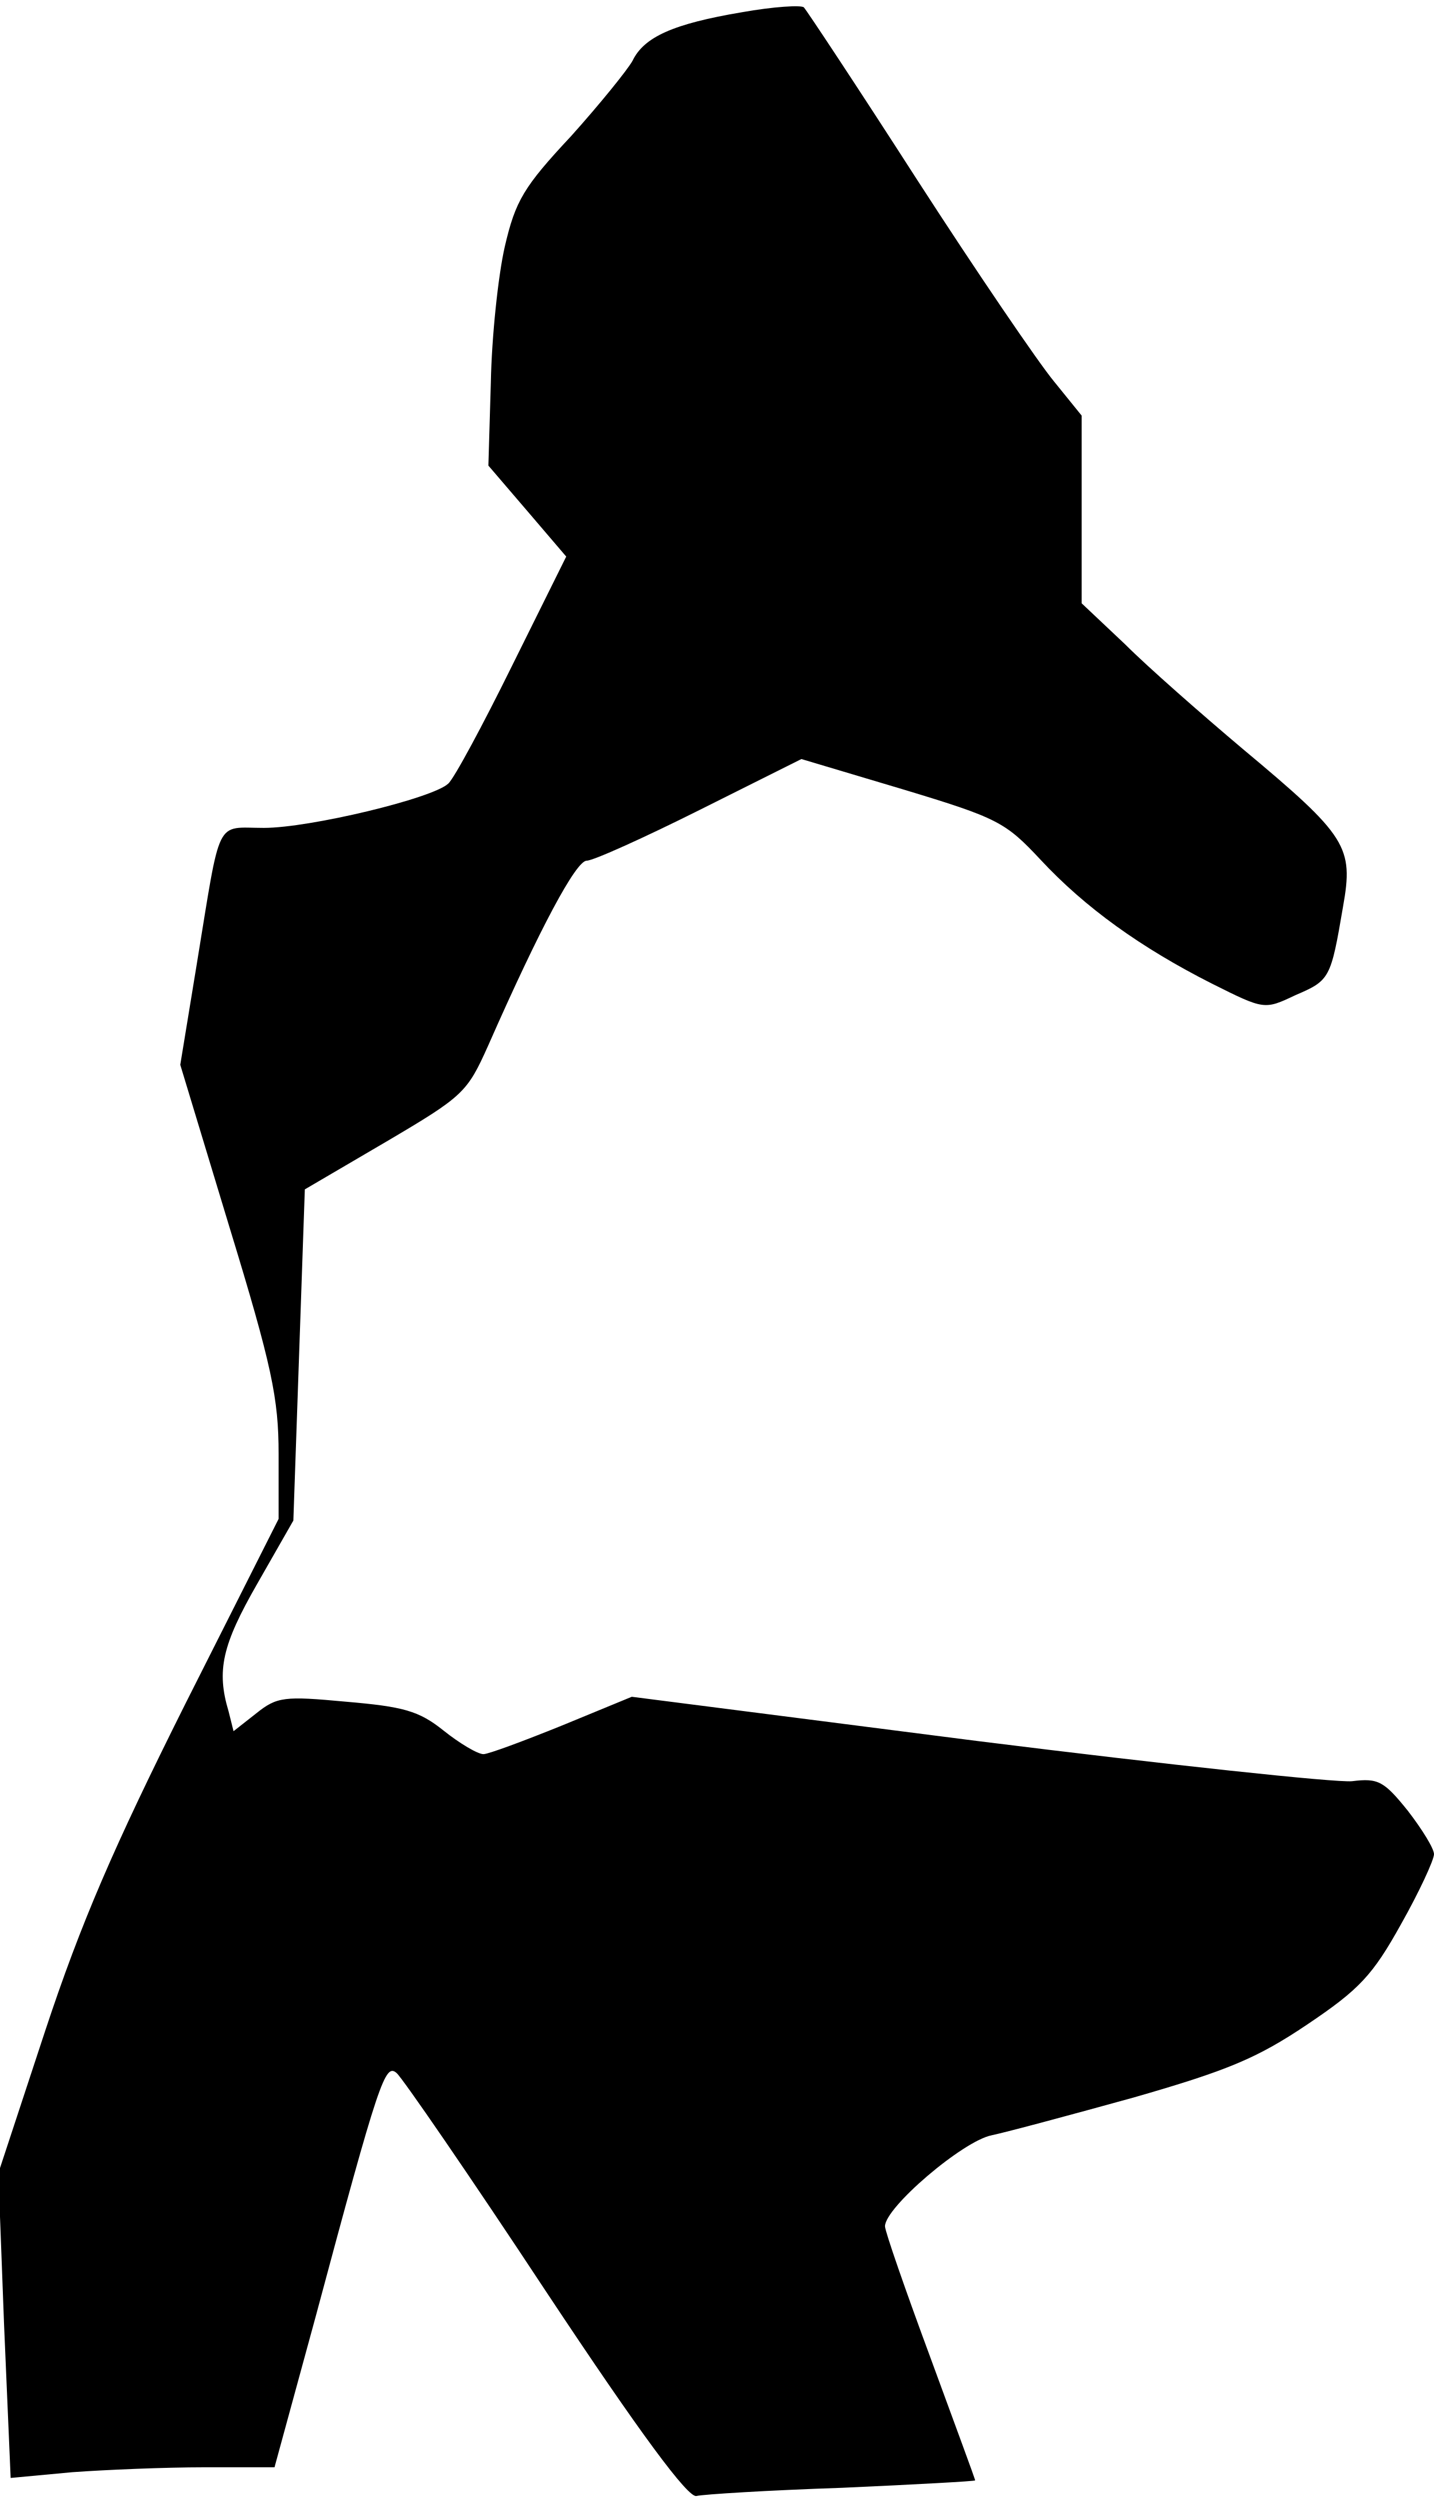 <?xml version="1.0" standalone="no"?>
<!DOCTYPE svg PUBLIC "-//W3C//DTD SVG 20010904//EN"
 "http://www.w3.org/TR/2001/REC-SVG-20010904/DTD/svg10.dtd">
<svg version="1.0" xmlns="http://www.w3.org/2000/svg"
 width="175pt" height="305pt" viewBox="0 0 175 305"
 preserveAspectRatio="xMidYMid meet">
<g transform="translate(0,305) scale(0.1,-0.1)"
fill="#000000" stroke="none">
<path fill="#000000" stroke="none" d="M905 3035 c-83 -14 -119 -30 -133 -59
-6 -11 -40 -53 -75 -92 -58 -62 -68 -79 -81 -135 -8 -35 -16 -110 -17 -166
l-3 -101 48 -56 47 -55 -66 -133 c-36 -73 -71 -138 -78 -144 -19 -18 -169 -54
-225 -54 -60 0 -52 16 -82 -167 l-20 -122 60 -198 c52 -170 60 -209 60 -277
l0 -79 -114 -226 c-87 -174 -127 -266 -171 -399 l-57 -173 7 -186 8 -186 75 7
c41 3 114 6 161 6 l86 0 50 183 c78 291 85 310 99 298 7 -6 89 -125 182 -266
116 -175 174 -253 184 -250 8 2 88 7 178 10 89 4 162 8 162 9 0 2 -25 69 -55
151 -30 81 -55 153 -55 159 0 23 95 104 130 111 19 4 97 25 173 46 115 33 151
48 212 89 64 43 80 60 115 123 22 39 40 78 40 85 0 7 -15 31 -32 53 -29 36
-36 40 -68 36 -19 -2 -225 20 -457 49 l-422 54 -85 -35 c-47 -19 -90 -35 -96
-35 -7 0 -29 13 -49 29 -30 24 -49 29 -119 35 -75 7 -84 6 -109 -14 l-28 -22
-6 24 c-15 50 -8 81 35 156 l44 77 7 202 7 202 99 58 c95 56 99 60 125 118 63
143 107 225 120 225 8 0 70 28 138 62 l124 62 124 -37 c116 -35 125 -40 168
-86 54 -58 122 -107 209 -151 64 -32 64 -32 102 -14 42 18 43 20 58 108 13 73
5 86 -122 192 -51 43 -116 100 -144 128 l-53 50 0 115 0 114 -34 42 c-19 23
-94 133 -167 246 -72 112 -135 207 -138 210 -3 3 -37 1 -76 -6z"/>
</g>
</svg>
